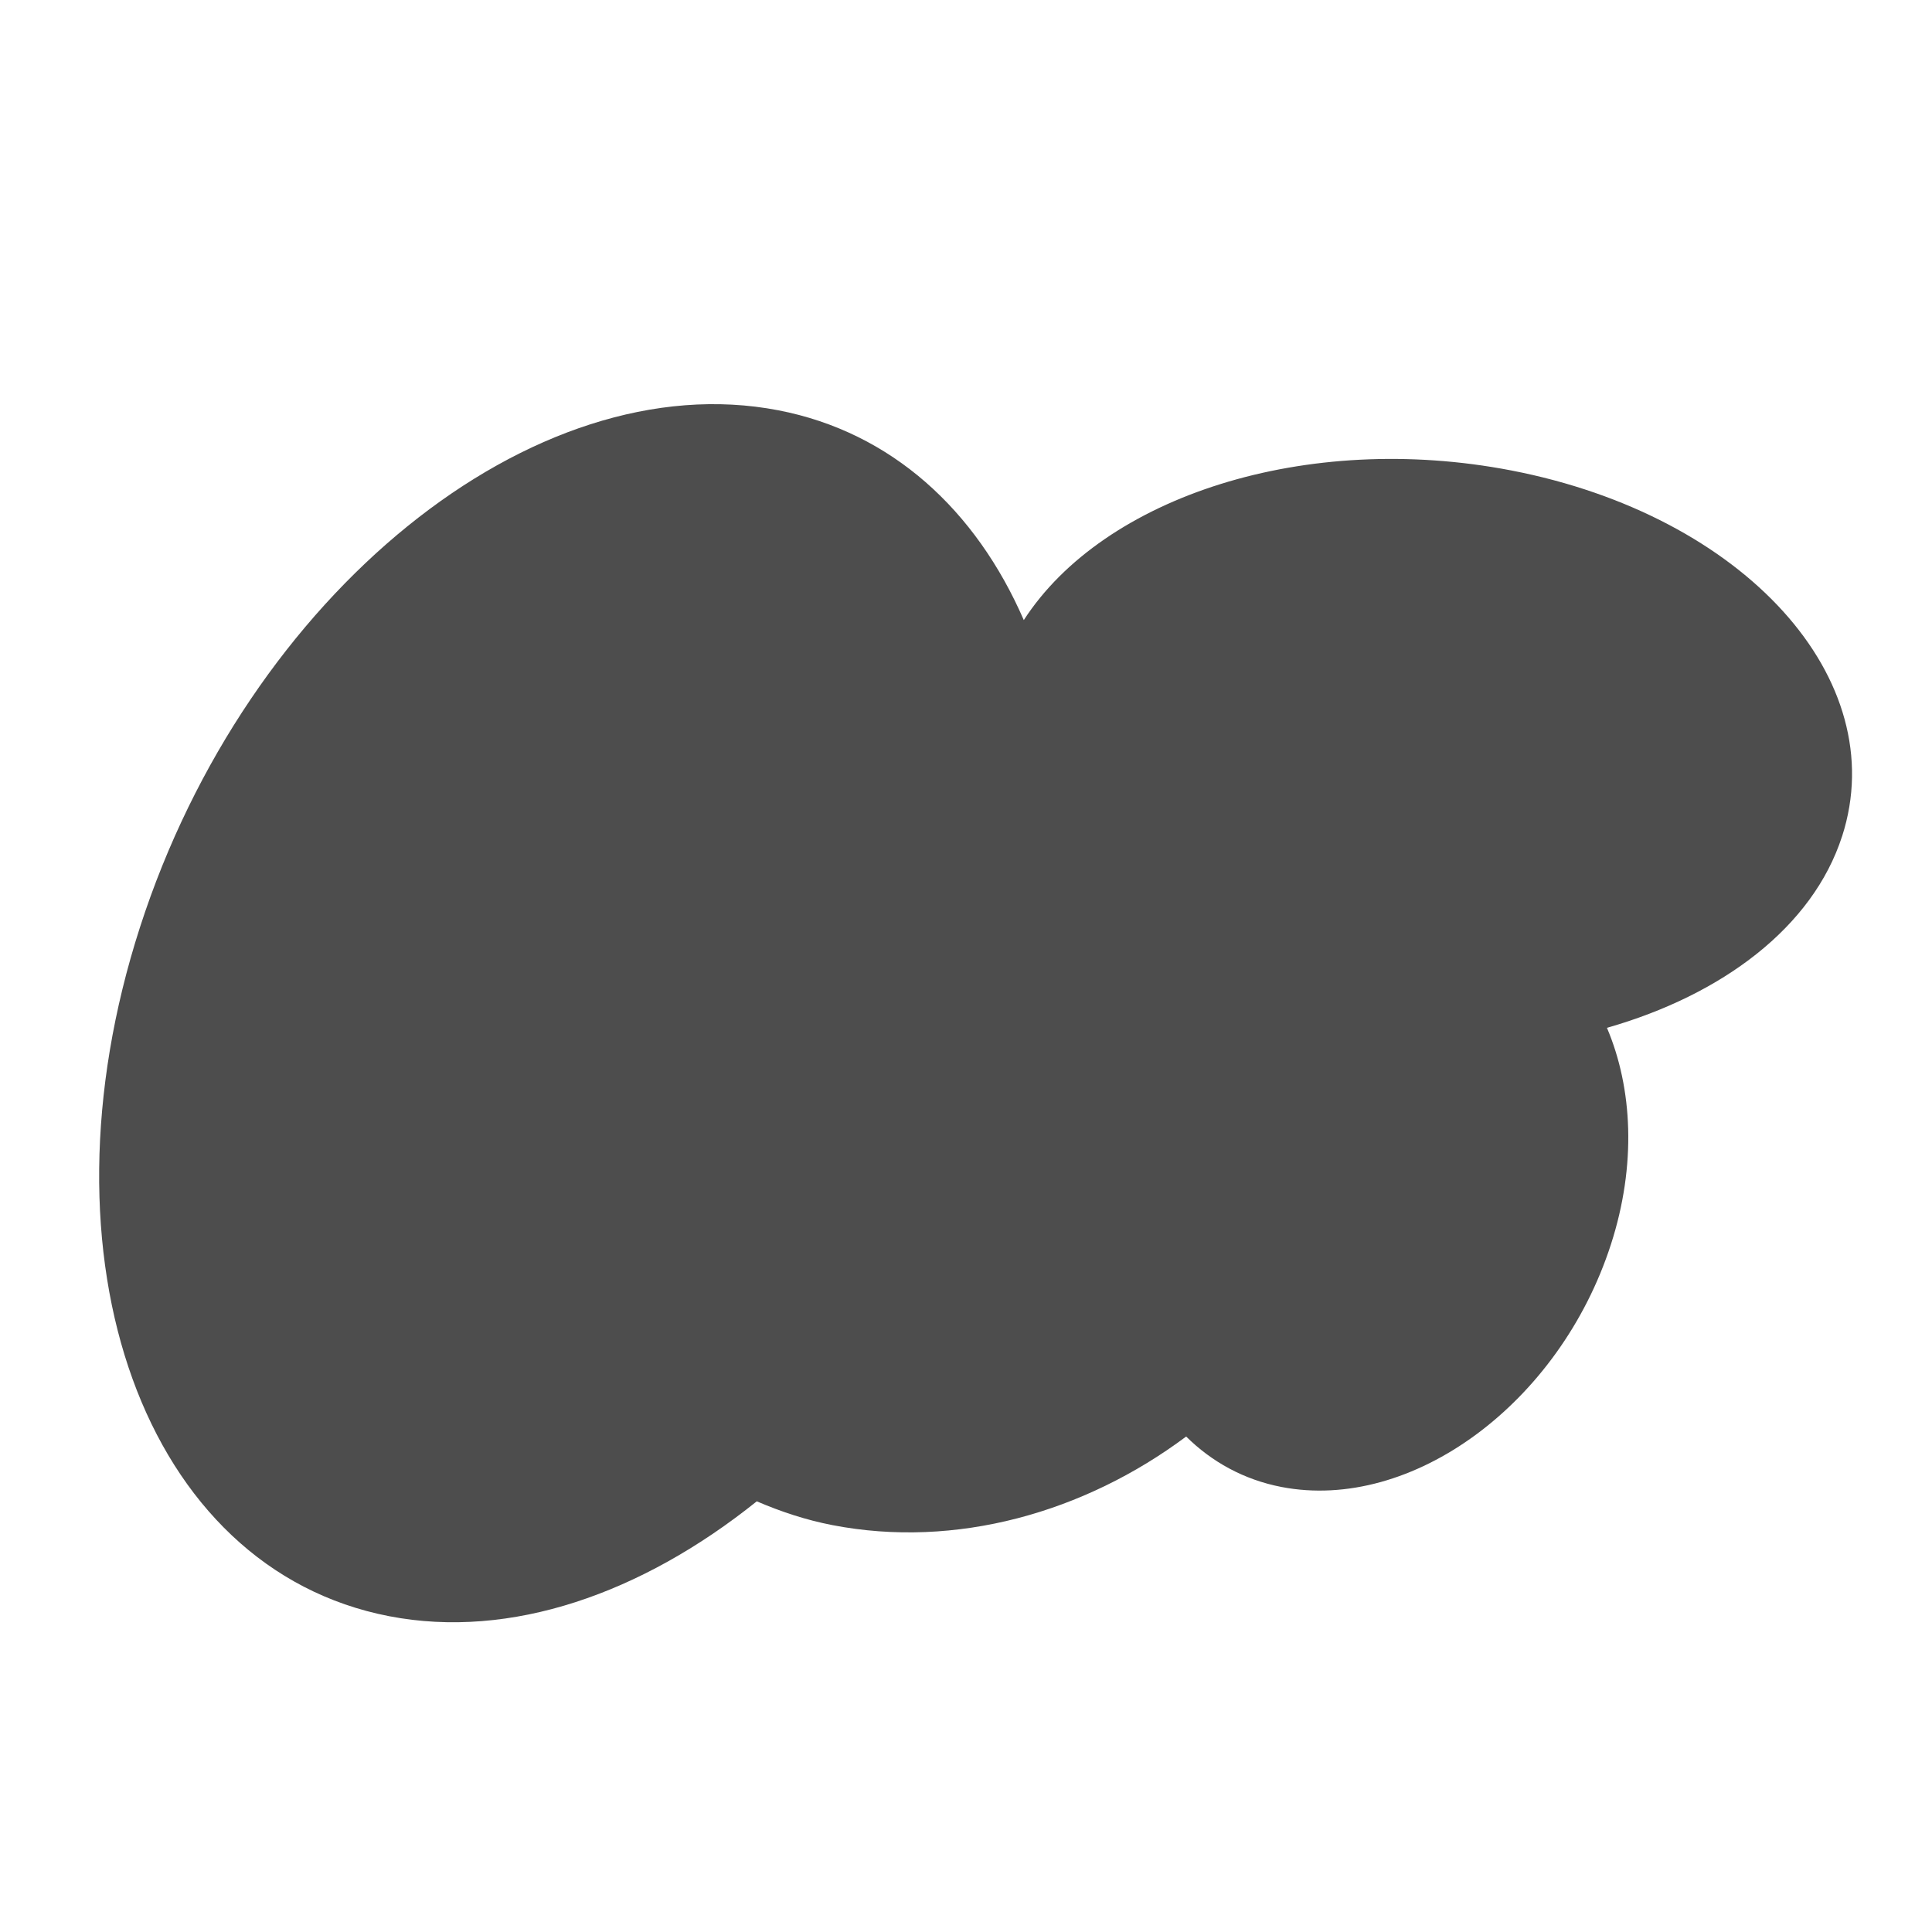 <?xml version="1.0" encoding="UTF-8" standalone="no"?>
<!-- Created with Inkscape (http://www.inkscape.org/) -->

<svg
   xmlns:dc="http://purl.org/dc/elements/1.1/"
   xmlns:cc="http://creativecommons.org/ns#"
   xmlns:rdf="http://www.w3.org/1999/02/22-rdf-syntax-ns#"
   xmlns:svg="http://www.w3.org/2000/svg"
   xmlns="http://www.w3.org/2000/svg"
   xmlns:xlink="http://www.w3.org/1999/xlink"
   xmlns:sodipodi="http://sodipodi.sourceforge.net/DTD/sodipodi-0.dtd"
   xmlns:inkscape="http://www.inkscape.org/namespaces/inkscape"
   width="48"
   height="48"
   id="svg2"
   version="1.1"
   inkscape:version="0.47 r22583"
   sodipodi:docname="item_cloud.svg"
   inkscape:export-filename="/home/yuri/aleva/tess/doc/img/item_bomb.png"
   inkscape:export-xdpi="90"
   inkscape:export-ydpi="90">
  <defs
     id="defs4">
    <linearGradient
       id="linearGradient3664">
      <stop
         style="stop-color:#ff0000;stop-opacity:1;"
         offset="0"
         id="stop3666" />
      <stop
         style="stop-color:#ff7900;stop-opacity:1;"
         offset="1"
         id="stop3668" />
    </linearGradient>
    <linearGradient
       id="linearGradient3652">
      <stop
         style="stop-color:#a59797;stop-opacity:1;"
         offset="0"
         id="stop3654" />
      <stop
         style="stop-color:#000000;stop-opacity:1;"
         offset="1"
         id="stop3656" />
    </linearGradient>
    <inkscape:perspective
       sodipodi:type="inkscape:persp3d"
       inkscape:vp_x="0 : 526.18109 : 1"
       inkscape:vp_y="0 : 1000 : 0"
       inkscape:vp_z="744.09448 : 526.18109 : 1"
       inkscape:persp3d-origin="372.04724 : 350.78739 : 1"
       id="perspective10" />
    <inkscape:perspective
       id="perspective2830"
       inkscape:persp3d-origin="0.5 : 0.33333333 : 1"
       inkscape:vp_z="1 : 0.5 : 1"
       inkscape:vp_y="0 : 1000 : 0"
       inkscape:vp_x="0 : 0.5 : 1"
       sodipodi:type="inkscape:persp3d" />
    <inkscape:perspective
       id="perspective2830-8"
       inkscape:persp3d-origin="0.5 : 0.33333333 : 1"
       inkscape:vp_z="1 : 0.5 : 1"
       inkscape:vp_y="0 : 1000 : 0"
       inkscape:vp_x="0 : 0.5 : 1"
       sodipodi:type="inkscape:persp3d" />
    <inkscape:perspective
       id="perspective2830-7"
       inkscape:persp3d-origin="0.5 : 0.33333333 : 1"
       inkscape:vp_z="1 : 0.5 : 1"
       inkscape:vp_y="0 : 1000 : 0"
       inkscape:vp_x="0 : 0.5 : 1"
       sodipodi:type="inkscape:persp3d" />
    <inkscape:perspective
       id="perspective2838"
       inkscape:persp3d-origin="0.5 : 0.33333333 : 1"
       inkscape:vp_z="1 : 0.5 : 1"
       inkscape:vp_y="0 : 1000 : 0"
       inkscape:vp_x="0 : 0.5 : 1"
       sodipodi:type="inkscape:persp3d" />
    <radialGradient
       inkscape:collect="always"
       xlink:href="#linearGradient3652"
       id="radialGradient3658"
       cx="33.366"
       cy="17.566"
       fx="33.366"
       fy="17.566"
       r="14.849"
       gradientUnits="userSpaceOnUse"
       gradientTransform="matrix(2.051,0.021,-0.017,1.641,-30.659,-14.249)" />
    <linearGradient
       inkscape:collect="always"
       xlink:href="#linearGradient3664"
       id="linearGradient3670"
       x1="13.5"
       y1="7"
       x2="18.5"
       y2="7"
       gradientUnits="userSpaceOnUse" />
    <filter
       id="filter3680"
       inkscape:label="Glowing bubble"
       inkscape:menu="Ridges"
       inkscape:menu-tooltip="Bubble effect with refraction and glow"
       x="-0.25"
       y="-0.25"
       width="1.5"
       height="1.5"
       color-interpolation-filters="sRGB">
      <feGaussianBlur
         id="feGaussianBlur3682"
         stdDeviation="1"
         result="result1" />
      <feGaussianBlur
         id="feGaussianBlur3684"
         stdDeviation="10"
         result="result6"
         in="result1" />
      <feComposite
         id="feComposite3686"
         in2="result1"
         operator="atop"
         in="result6"
         result="result8" />
      <feComposite
         id="feComposite3688"
         in2="result8"
         operator="xor"
         result="fbSourceGraphic"
         in="result6" />
      <feColorMatrix
         id="feColorMatrix3690"
         result="fbSourceGraphicAlpha"
         in="fbSourceGraphic"
         values="0 0 0 -1 0 0 0 0 -1 0 0 0 0 -1 0 0 0 0 2 0 " />
      <feGaussianBlur
         id="feGaussianBlur3692"
         result="result0"
         in="fbSourceGraphicAlpha"
         stdDeviation="1" />
      <feSpecularLighting
         id="feSpecularLighting3694"
         specularExponent="35"
         specularConstant="1.5"
         surfaceScale="-2"
         lighting-color="rgb(255,255,255)"
         result="result1"
         in="result0">
        <feDistantLight
           id="feDistantLight3696"
           azimuth="230"
           elevation="60" />
      </feSpecularLighting>
      <feComposite
         id="feComposite3698"
         in2="fbSourceGraphicAlpha"
         operator="in"
         result="result2"
         in="result1" />
      <feComposite
         id="feComposite3700"
         in2="result2"
         k3="1"
         k2="1"
         operator="arithmetic"
         result="result4"
         in="fbSourceGraphic" />
      <feComposite
         id="feComposite3702"
         in2="result4"
         operator="atop"
         in="result9"
         result="result91" />
      <feBlend
         id="feBlend3704"
         in2="result91"
         mode="multiply" />
    </filter>
    <filter
       id="filter3739"
       inkscape:label="Apparition"
       x="0"
       y="0"
       width="1"
       height="1"
       inkscape:menu="Blurs"
       inkscape:menu-tooltip="Edges are partly feathered out"
       color-interpolation-filters="sRGB">
      <feMorphology
         id="feMorphology3741"
         radius="4"
         in="SourceGraphic"
         result="result0" />
      <feGaussianBlur
         id="feGaussianBlur3743"
         in="result0"
         stdDeviation="8"
         result="result91" />
      <feComposite
         id="feComposite3745"
         in2="result91"
         operator="in"
         in="SourceGraphic" />
    </filter>
    <inkscape:perspective
       id="perspective2854"
       inkscape:persp3d-origin="0.5 : 0.33333333 : 1"
       inkscape:vp_z="1 : 0.5 : 1"
       inkscape:vp_y="0 : 1000 : 0"
       inkscape:vp_x="0 : 0.5 : 1"
       sodipodi:type="inkscape:persp3d" />
    <filter
       id="filter3739-4"
       inkscape:label="Apparition"
       x="0"
       y="0"
       width="1"
       height="1"
       inkscape:menu="Blurs"
       inkscape:menu-tooltip="Edges are partly feathered out"
       color-interpolation-filters="sRGB">
      <feMorphology
         id="feMorphology3741-7"
         radius="4"
         in="SourceGraphic"
         result="result0" />
      <feGaussianBlur
         id="feGaussianBlur3743-1"
         in="result0"
         stdDeviation="8"
         result="result91" />
      <feComposite
         id="feComposite3745-8"
         in2="result91"
         operator="in"
         in="SourceGraphic" />
    </filter>
  </defs>
  <sodipodi:namedview
     id="base"
     pagecolor="#ffffff"
     bordercolor="#666666"
     borderopacity="1.0"
     inkscape:pageopacity="0.0"
     inkscape:pageshadow="2"
     inkscape:zoom="5.6568542"
     inkscape:cx="24"
     inkscape:cy="25.719451"
     inkscape:document-units="px"
     inkscape:current-layer="layer1"
     showgrid="false"
     inkscape:window-width="1280"
     inkscape:window-height="727"
     inkscape:window-x="0"
     inkscape:window-y="25"
     inkscape:window-maximized="1" />
  <g
     inkscape:label="Camada 1"
     inkscape:groupmode="layer"
     id="layer1"
     transform="translate(0,-1004.362)">
    <path
       style="fill:#ffffff;fill-opacity:1;stroke:#ffffff"
       d="m 47.057,1027.303 c 1.258,-3.898 -2.424,-7.967 -8.216,-9.087 -5.104,-0.987 -10.129,0.647 -12.115,3.717 -1.187,-2.731 -3.284,-4.668 -6.096,-5.212 -6.086,-1.177 -13.192,4.57 -15.861,12.839 -2.669,8.269 0.104,15.945 6.19,17.121 3.021,0.584 6.279,-0.565 9.133,-2.854 0.591,0.253 1.208,0.461 1.879,0.591 3.065,0.593 6.256,-0.31 8.789,-2.201 0.631,0.626 1.431,1.072 2.366,1.253 3.239,0.626 6.912,-2.075 8.188,-6.029 0.636,-1.969 0.537,-3.88 -0.1,-5.378 2.867,-0.818 5.114,-2.502 5.842,-4.759 z"
       id="path3727-3" />
    <path
       style="fill:#4d4d4d;fill-opacity:1;stroke:none;filter:url(#filter3739)"
       d="m 45.767,1025.138 c 1.258,-3.898 -2.424,-7.967 -8.216,-9.087 -5.104,-0.987 -10.129,0.647 -12.115,3.717 -1.187,-2.731 -3.284,-4.668 -6.096,-5.212 -6.086,-1.177 -13.192,4.57 -15.861,12.839 -2.669,8.269 0.104,15.945 6.19,17.121 3.021,0.584 6.279,-0.565 9.133,-2.854 0.591,0.253 1.208,0.461 1.879,0.591 3.065,0.593 6.256,-0.31 8.789,-2.201 0.631,0.626 1.431,1.072 2.366,1.253 3.239,0.626 6.912,-2.075 8.188,-6.029 0.636,-1.969 0.537,-3.88 -0.1,-5.378 2.867,-0.818 5.114,-2.502 5.842,-4.759 z"
       id="path3727" />
    <rect
       style="fill:#4d4d4d;fill-opacity:1;stroke:#ffffff;stroke-width:5.882;stroke-miterlimit:4;stroke-opacity:1;stroke-dasharray:none"
       id="rect2842"
       width="0.416"
       height="1.3"
       x="-11.257"
       y="999.917"
       ry="0.65" />
  </g>
</svg>
